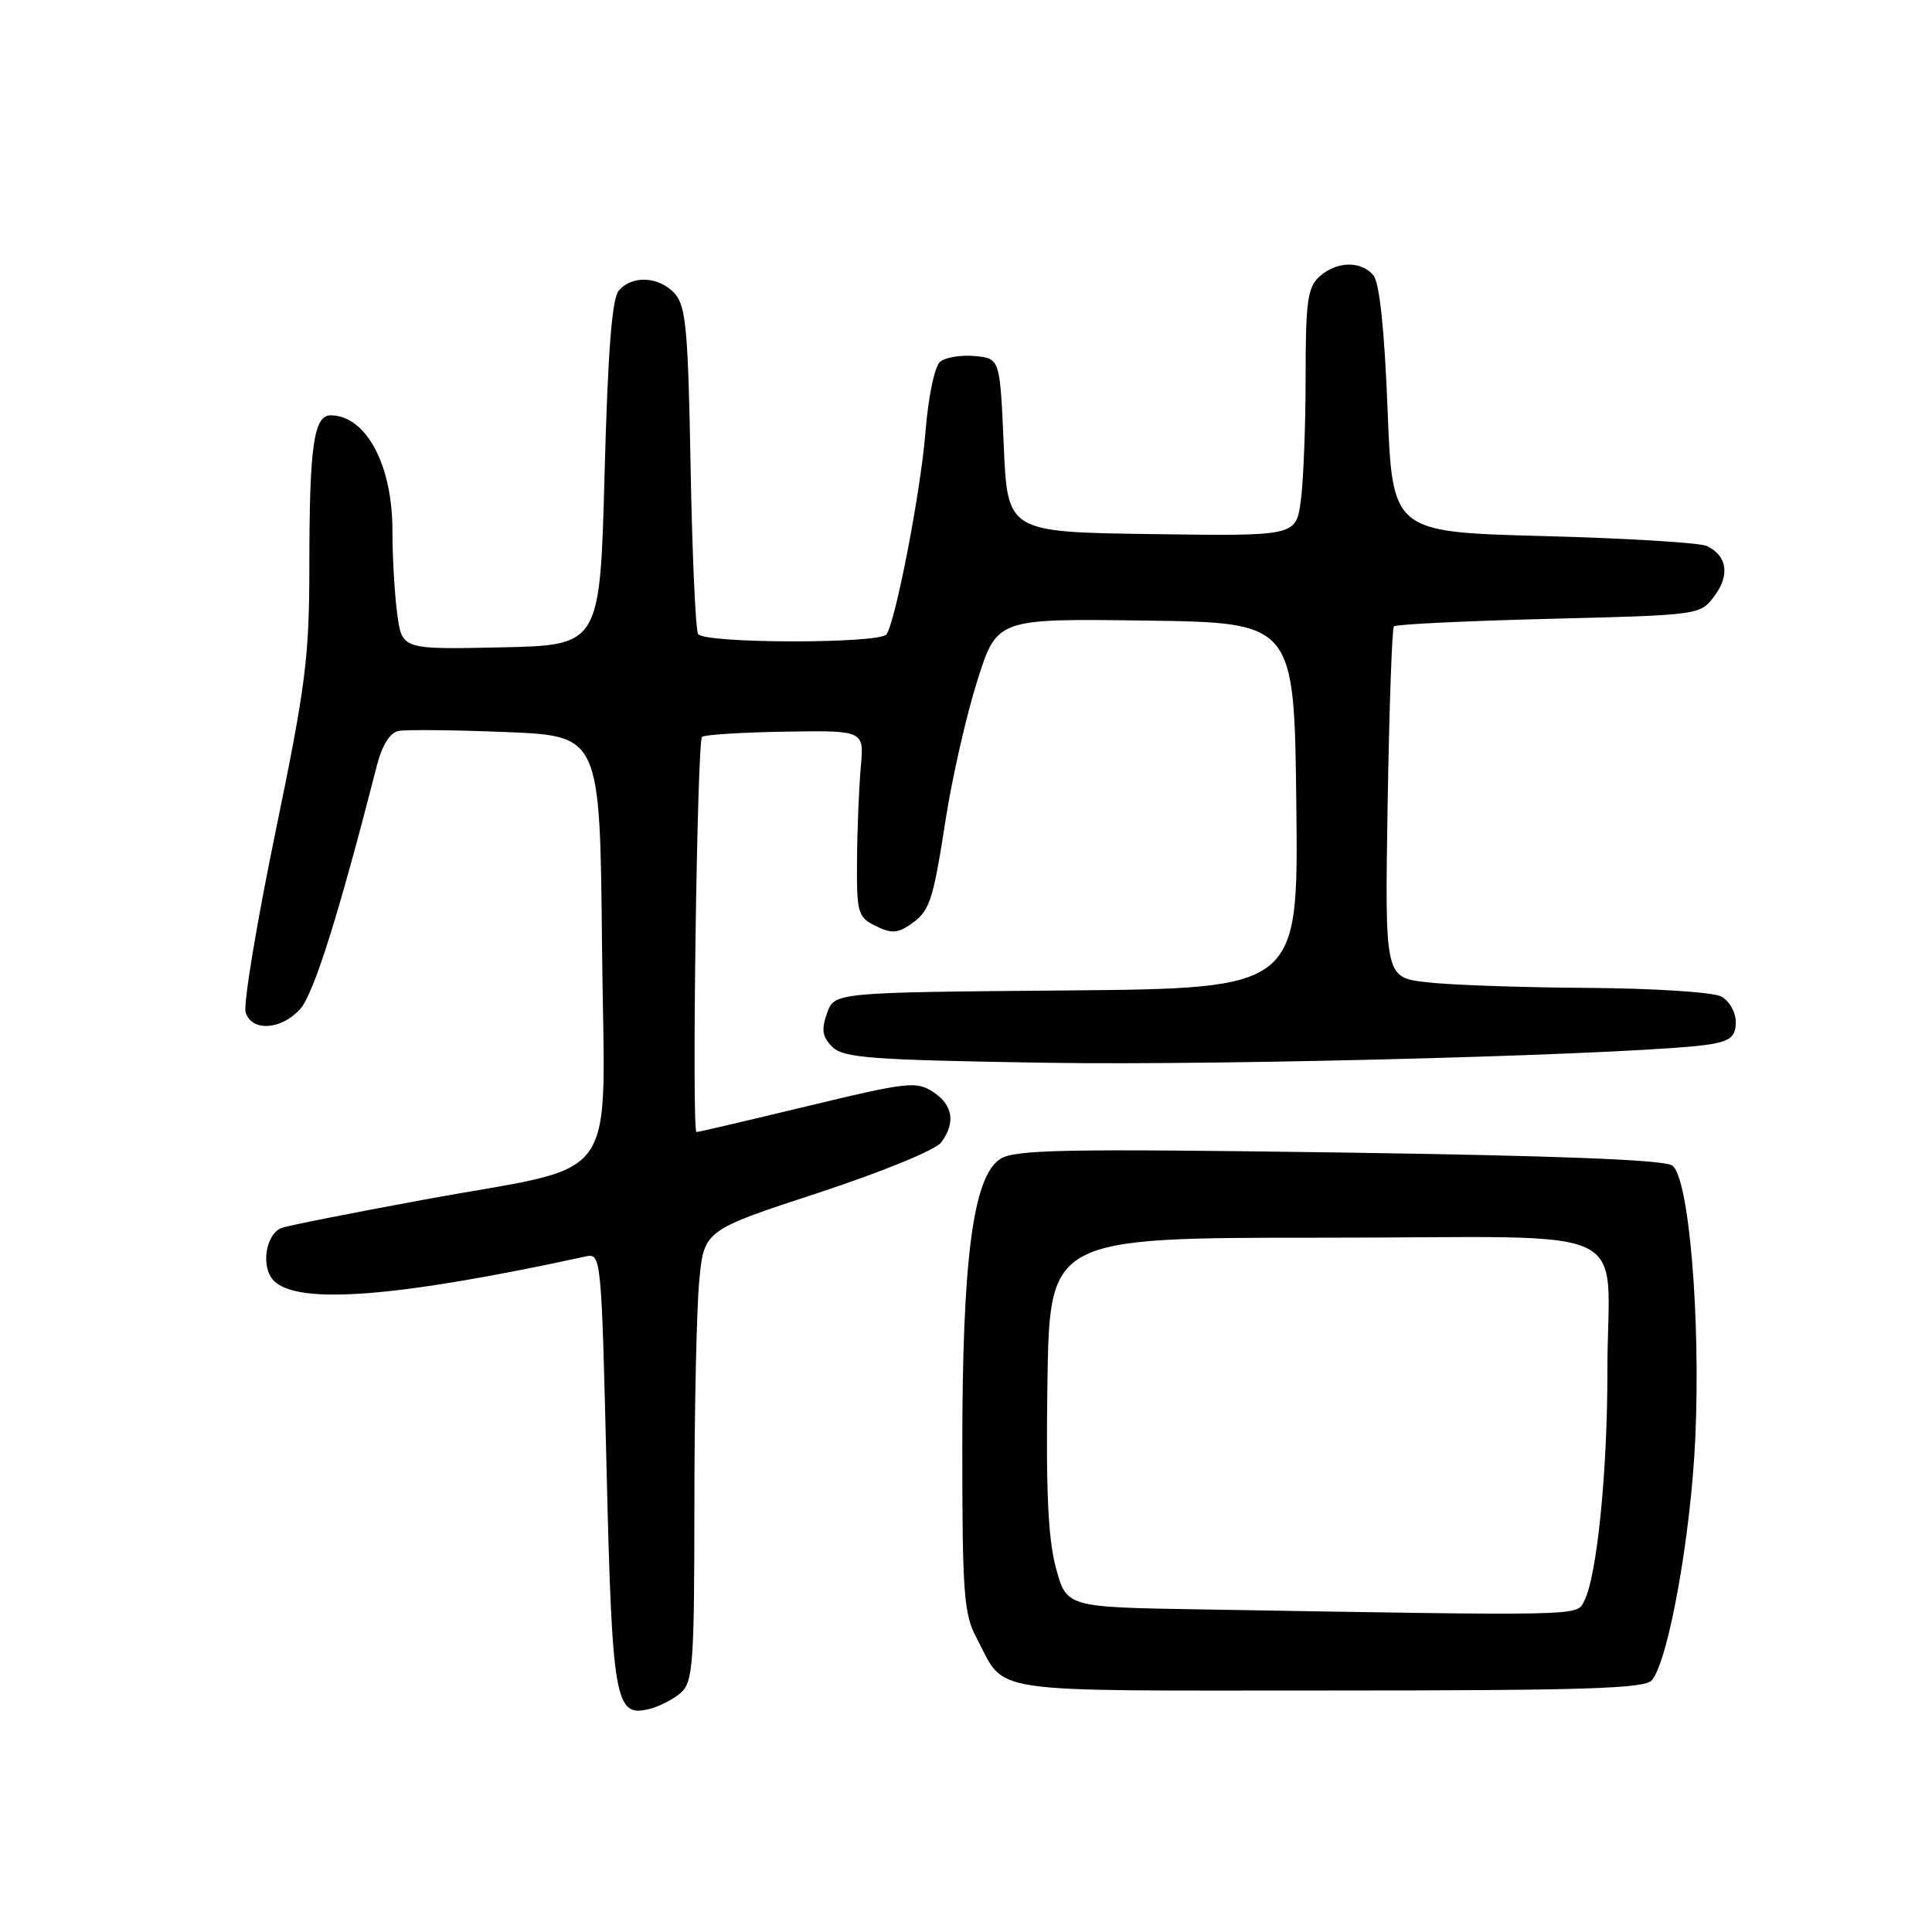 <?xml version="1.0" encoding="UTF-8" standalone="no"?>
<!DOCTYPE svg PUBLIC "-//W3C//DTD SVG 1.1//EN" "http://www.w3.org/Graphics/SVG/1.1/DTD/svg11.dtd" >
<svg xmlns="http://www.w3.org/2000/svg" xmlns:xlink="http://www.w3.org/1999/xlink" version="1.1" viewBox="0 0 256 256">
 <g >
 <path fill="currentColor"
d=" M 90.25 224.27 C 91.82 222.85 92.00 220.32 92.01 199.60 C 92.01 186.89 92.30 173.47 92.65 169.76 C 93.29 163.02 93.29 163.02 108.36 158.08 C 116.94 155.26 123.99 152.37 124.72 151.37 C 126.65 148.73 126.27 146.41 123.63 144.68 C 121.44 143.24 120.20 143.38 107.02 146.56 C 99.19 148.45 92.56 150.00 92.29 150.00 C 91.64 150.00 92.36 98.31 93.02 97.64 C 93.31 97.36 98.26 97.04 104.02 96.95 C 114.50 96.78 114.50 96.78 114.06 101.64 C 113.82 104.31 113.59 109.86 113.56 113.97 C 113.50 120.95 113.66 121.51 115.99 122.68 C 117.99 123.68 118.86 123.67 120.44 122.63 C 123.20 120.79 123.58 119.71 125.32 108.49 C 126.18 102.99 128.05 94.76 129.49 90.22 C 132.10 81.96 132.10 81.96 151.80 82.23 C 171.50 82.50 171.50 82.50 171.77 106.74 C 172.04 130.97 172.04 130.97 141.29 131.24 C 110.55 131.50 110.55 131.50 109.58 134.27 C 108.81 136.44 108.96 137.39 110.28 138.71 C 111.75 140.18 115.34 140.45 138.46 140.82 C 163.19 141.22 219.45 139.65 226.75 138.35 C 229.33 137.90 230.00 137.29 230.00 135.42 C 230.00 134.12 229.14 132.61 228.07 132.04 C 226.99 131.46 219.10 130.96 210.32 130.90 C 201.62 130.85 192.03 130.51 189.00 130.15 C 183.50 129.50 183.50 129.50 183.87 106.50 C 184.08 93.85 184.45 83.28 184.70 83.00 C 184.95 82.72 194.19 82.28 205.23 82.00 C 225.29 81.50 225.29 81.50 227.19 78.95 C 229.24 76.20 228.85 73.63 226.17 72.35 C 225.25 71.91 215.50 71.32 204.50 71.03 C 184.50 70.50 184.50 70.50 183.86 54.24 C 183.45 43.67 182.79 37.46 181.99 36.49 C 180.36 34.52 177.10 34.60 174.83 36.65 C 173.26 38.08 173.00 39.95 173.00 50.02 C 173.00 56.45 172.71 63.82 172.36 66.38 C 171.72 71.04 171.72 71.04 152.61 70.77 C 133.50 70.50 133.50 70.50 133.00 59.00 C 132.50 47.50 132.50 47.50 129.18 47.18 C 127.36 47.01 125.29 47.34 124.58 47.93 C 123.84 48.55 123.01 52.50 122.63 57.25 C 122.00 65.08 118.75 81.97 117.48 84.04 C 116.68 85.32 93.30 85.29 92.50 84.01 C 92.17 83.46 91.72 73.52 91.51 61.91 C 91.18 43.70 90.89 40.54 89.41 38.90 C 87.34 36.61 83.72 36.43 81.98 38.53 C 81.08 39.60 80.54 46.69 80.11 62.78 C 79.50 85.50 79.50 85.50 66.39 85.78 C 53.28 86.06 53.28 86.06 52.64 81.39 C 52.29 78.82 52.00 73.84 52.00 70.31 C 52.00 61.62 48.54 55.12 43.87 55.03 C 41.58 54.99 41.00 58.98 40.99 74.87 C 40.99 87.11 40.53 90.73 36.47 110.40 C 33.99 122.44 32.22 133.13 32.55 134.15 C 33.36 136.71 37.19 136.50 39.74 133.75 C 41.55 131.79 44.85 121.32 49.96 101.36 C 50.61 98.80 51.68 97.09 52.76 96.86 C 53.72 96.66 60.12 96.72 67.00 97.00 C 79.50 97.50 79.50 97.50 79.77 125.29 C 80.08 157.95 82.82 154.05 56.09 158.98 C 46.51 160.74 38.07 162.42 37.33 162.70 C 35.17 163.53 34.52 167.95 36.30 169.72 C 39.50 172.93 52.64 171.91 77.59 166.49 C 79.66 166.05 79.69 166.31 80.37 194.58 C 81.12 225.42 81.50 227.57 86.00 226.46 C 87.38 226.12 89.29 225.13 90.25 224.27 Z  M 218.89 222.63 C 221.09 219.98 224.06 203.40 224.64 190.50 C 225.35 174.50 223.79 156.05 221.59 154.44 C 220.54 153.68 206.45 153.13 177.41 152.71 C 140.85 152.20 134.44 152.32 132.52 153.58 C 128.93 155.93 127.50 166.86 127.51 192.00 C 127.51 211.06 127.72 213.90 129.38 217.00 C 133.41 224.57 129.61 224.00 176.03 224.00 C 210.15 224.00 217.96 223.75 218.89 222.63 Z  M 158.91 213.25 C 141.32 212.96 141.32 212.96 139.91 207.73 C 138.87 203.87 138.58 197.45 138.79 183.25 C 139.08 164.00 139.08 164.00 175.43 164.00 C 217.95 164.00 212.97 161.65 212.99 181.68 C 213.00 195.13 211.59 209.04 209.88 212.22 C 208.86 214.14 210.02 214.12 158.91 213.25 Z "/>
</g>
</svg>